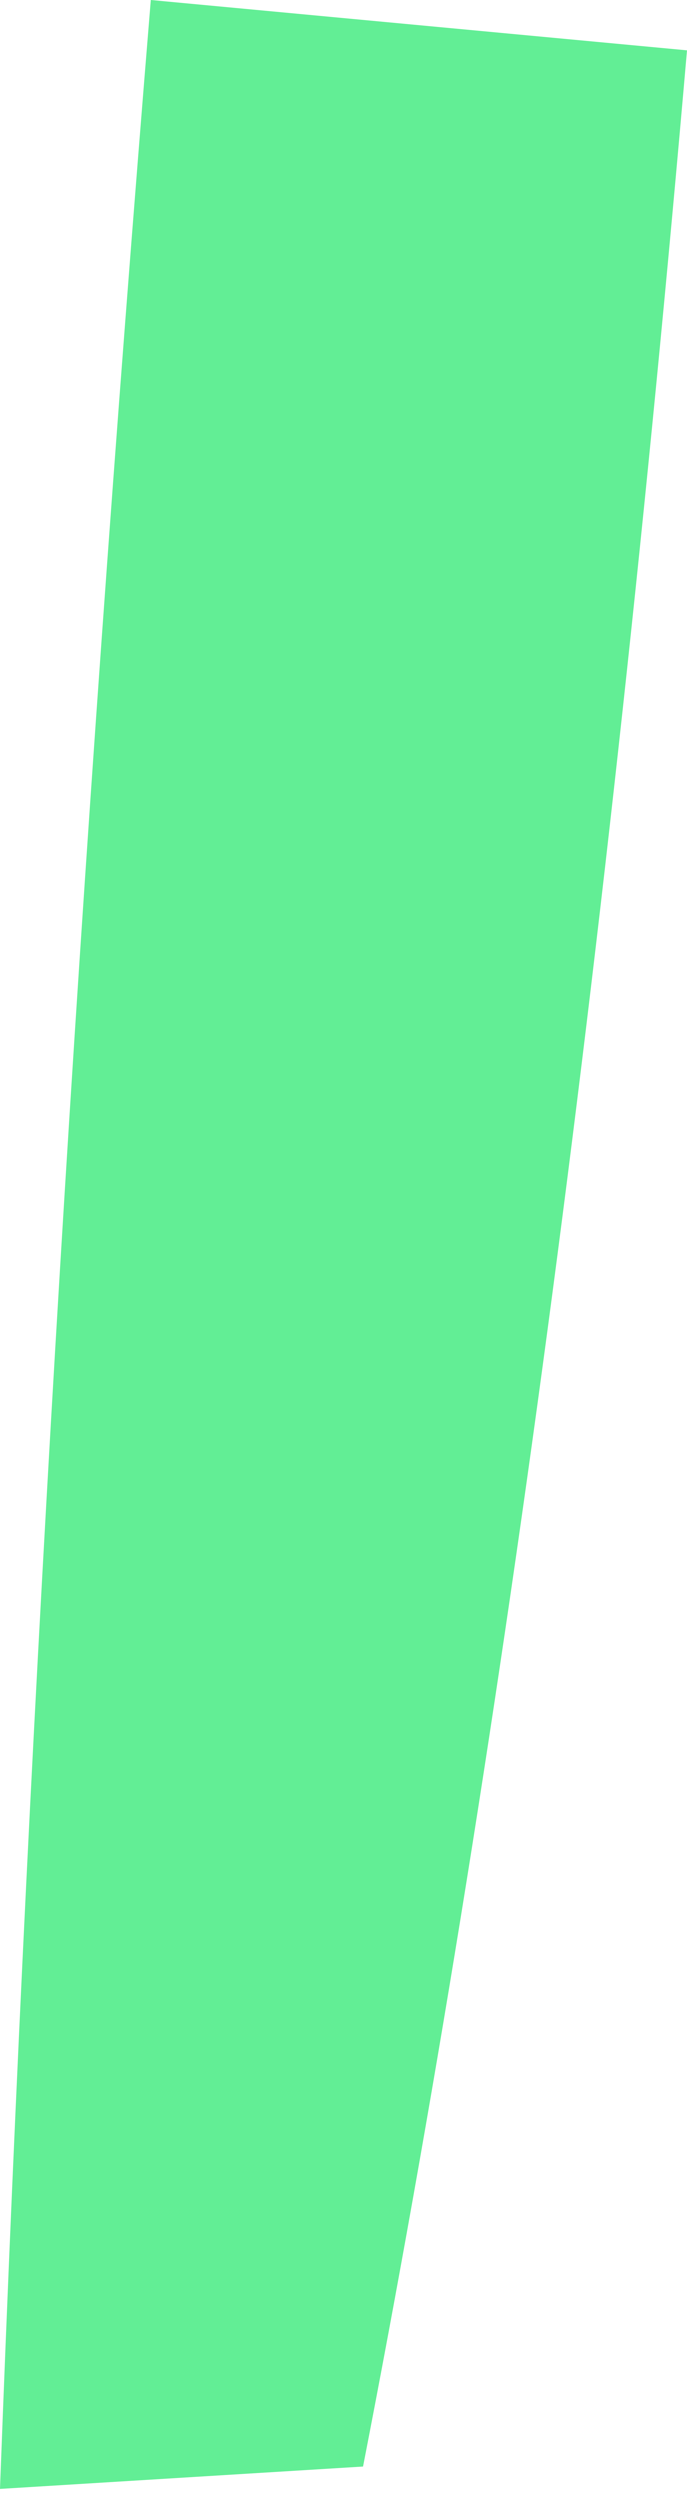 <?xml version="1.0" encoding="UTF-8" standalone="no"?>
<svg xmlns:xlink="http://www.w3.org/1999/xlink" height="22.35px" width="6.15px" xmlns="http://www.w3.org/2000/svg">
  <g transform="matrix(1.0, 0.0, 0.0, 1.0, 3.05, 11.15)">
    <path d="M-3.05 11.1 Q-2.65 0.4 -1.7 -11.15 L3.1 -10.7 Q2.05 1.4 0.2 10.9 L-3.05 11.1" fill="#62ee95" fill-rule="evenodd" stroke="none"/>
  </g>
</svg>
